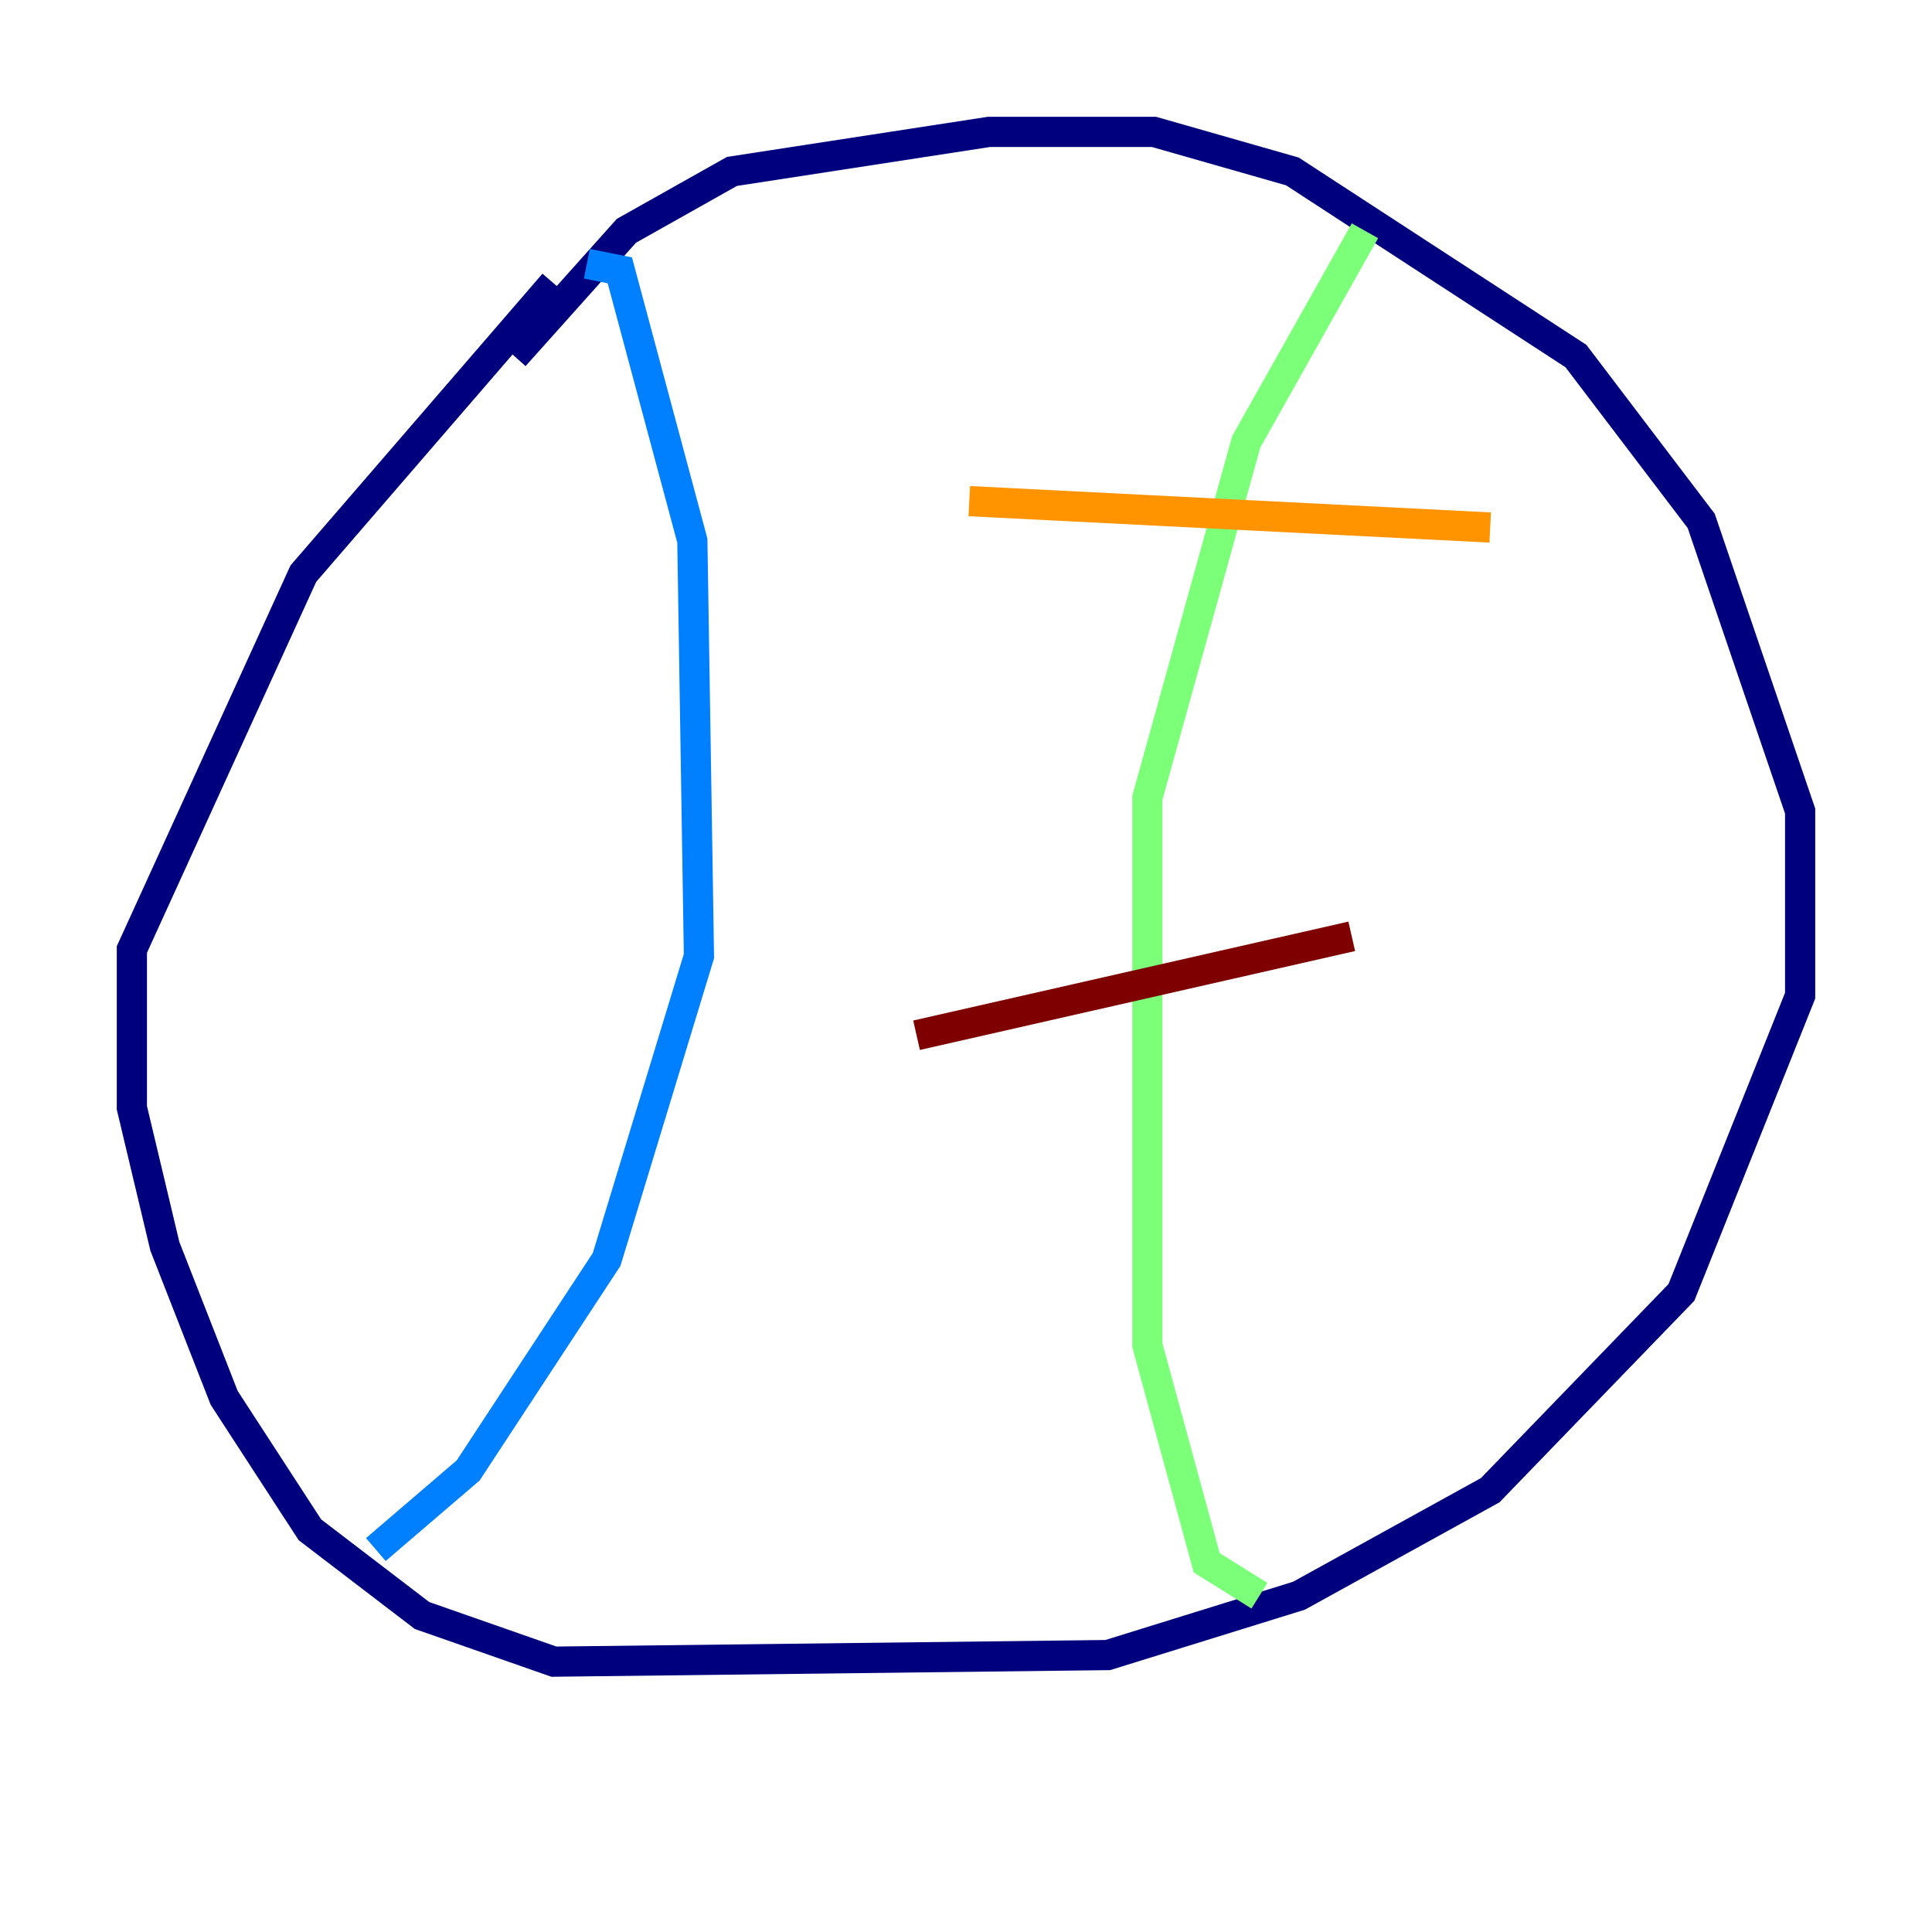 <?xml version="1.0" encoding="utf-8" ?>
<svg baseProfile="tiny" height="128" version="1.2" viewBox="0,0,128,128" width="128" xmlns="http://www.w3.org/2000/svg" xmlns:ev="http://www.w3.org/2001/xml-events" xmlns:xlink="http://www.w3.org/1999/xlink"><defs /><polyline fill="none" points="34.075,23.59 41.502,15.29 48.492,11.358 65.529,8.737 76.451,8.737 85.625,11.358 104.41,23.59 112.71,34.512 119.263,53.734 119.263,65.966 111.399,85.625 98.73,98.73 86.061,105.72 73.392,109.652 36.696,110.089 27.959,107.031 20.532,101.352 14.853,92.614 10.921,82.567 8.737,73.392 8.737,62.908 20.096,38.007 36.696,18.785" stroke="#00007f" stroke-width="2" /><polyline fill="none" points="38.88,17.474 41.065,17.911 45.87,35.822 46.307,63.345 40.191,83.44 31.017,97.42 24.901,102.662" stroke="#0080ff" stroke-width="2" /><polyline fill="none" points="90.43,15.29 82.567,29.27 76.014,52.86 76.014,89.12 79.945,103.536 83.44,105.72" stroke="#7cff79" stroke-width="2" /><polyline fill="none" points="98.73,34.949 64.218,33.201" stroke="#ff9400" stroke-width="2" /><polyline fill="none" points="89.556,62.034 60.724,68.587" stroke="#7f0000" stroke-width="2" /></svg>